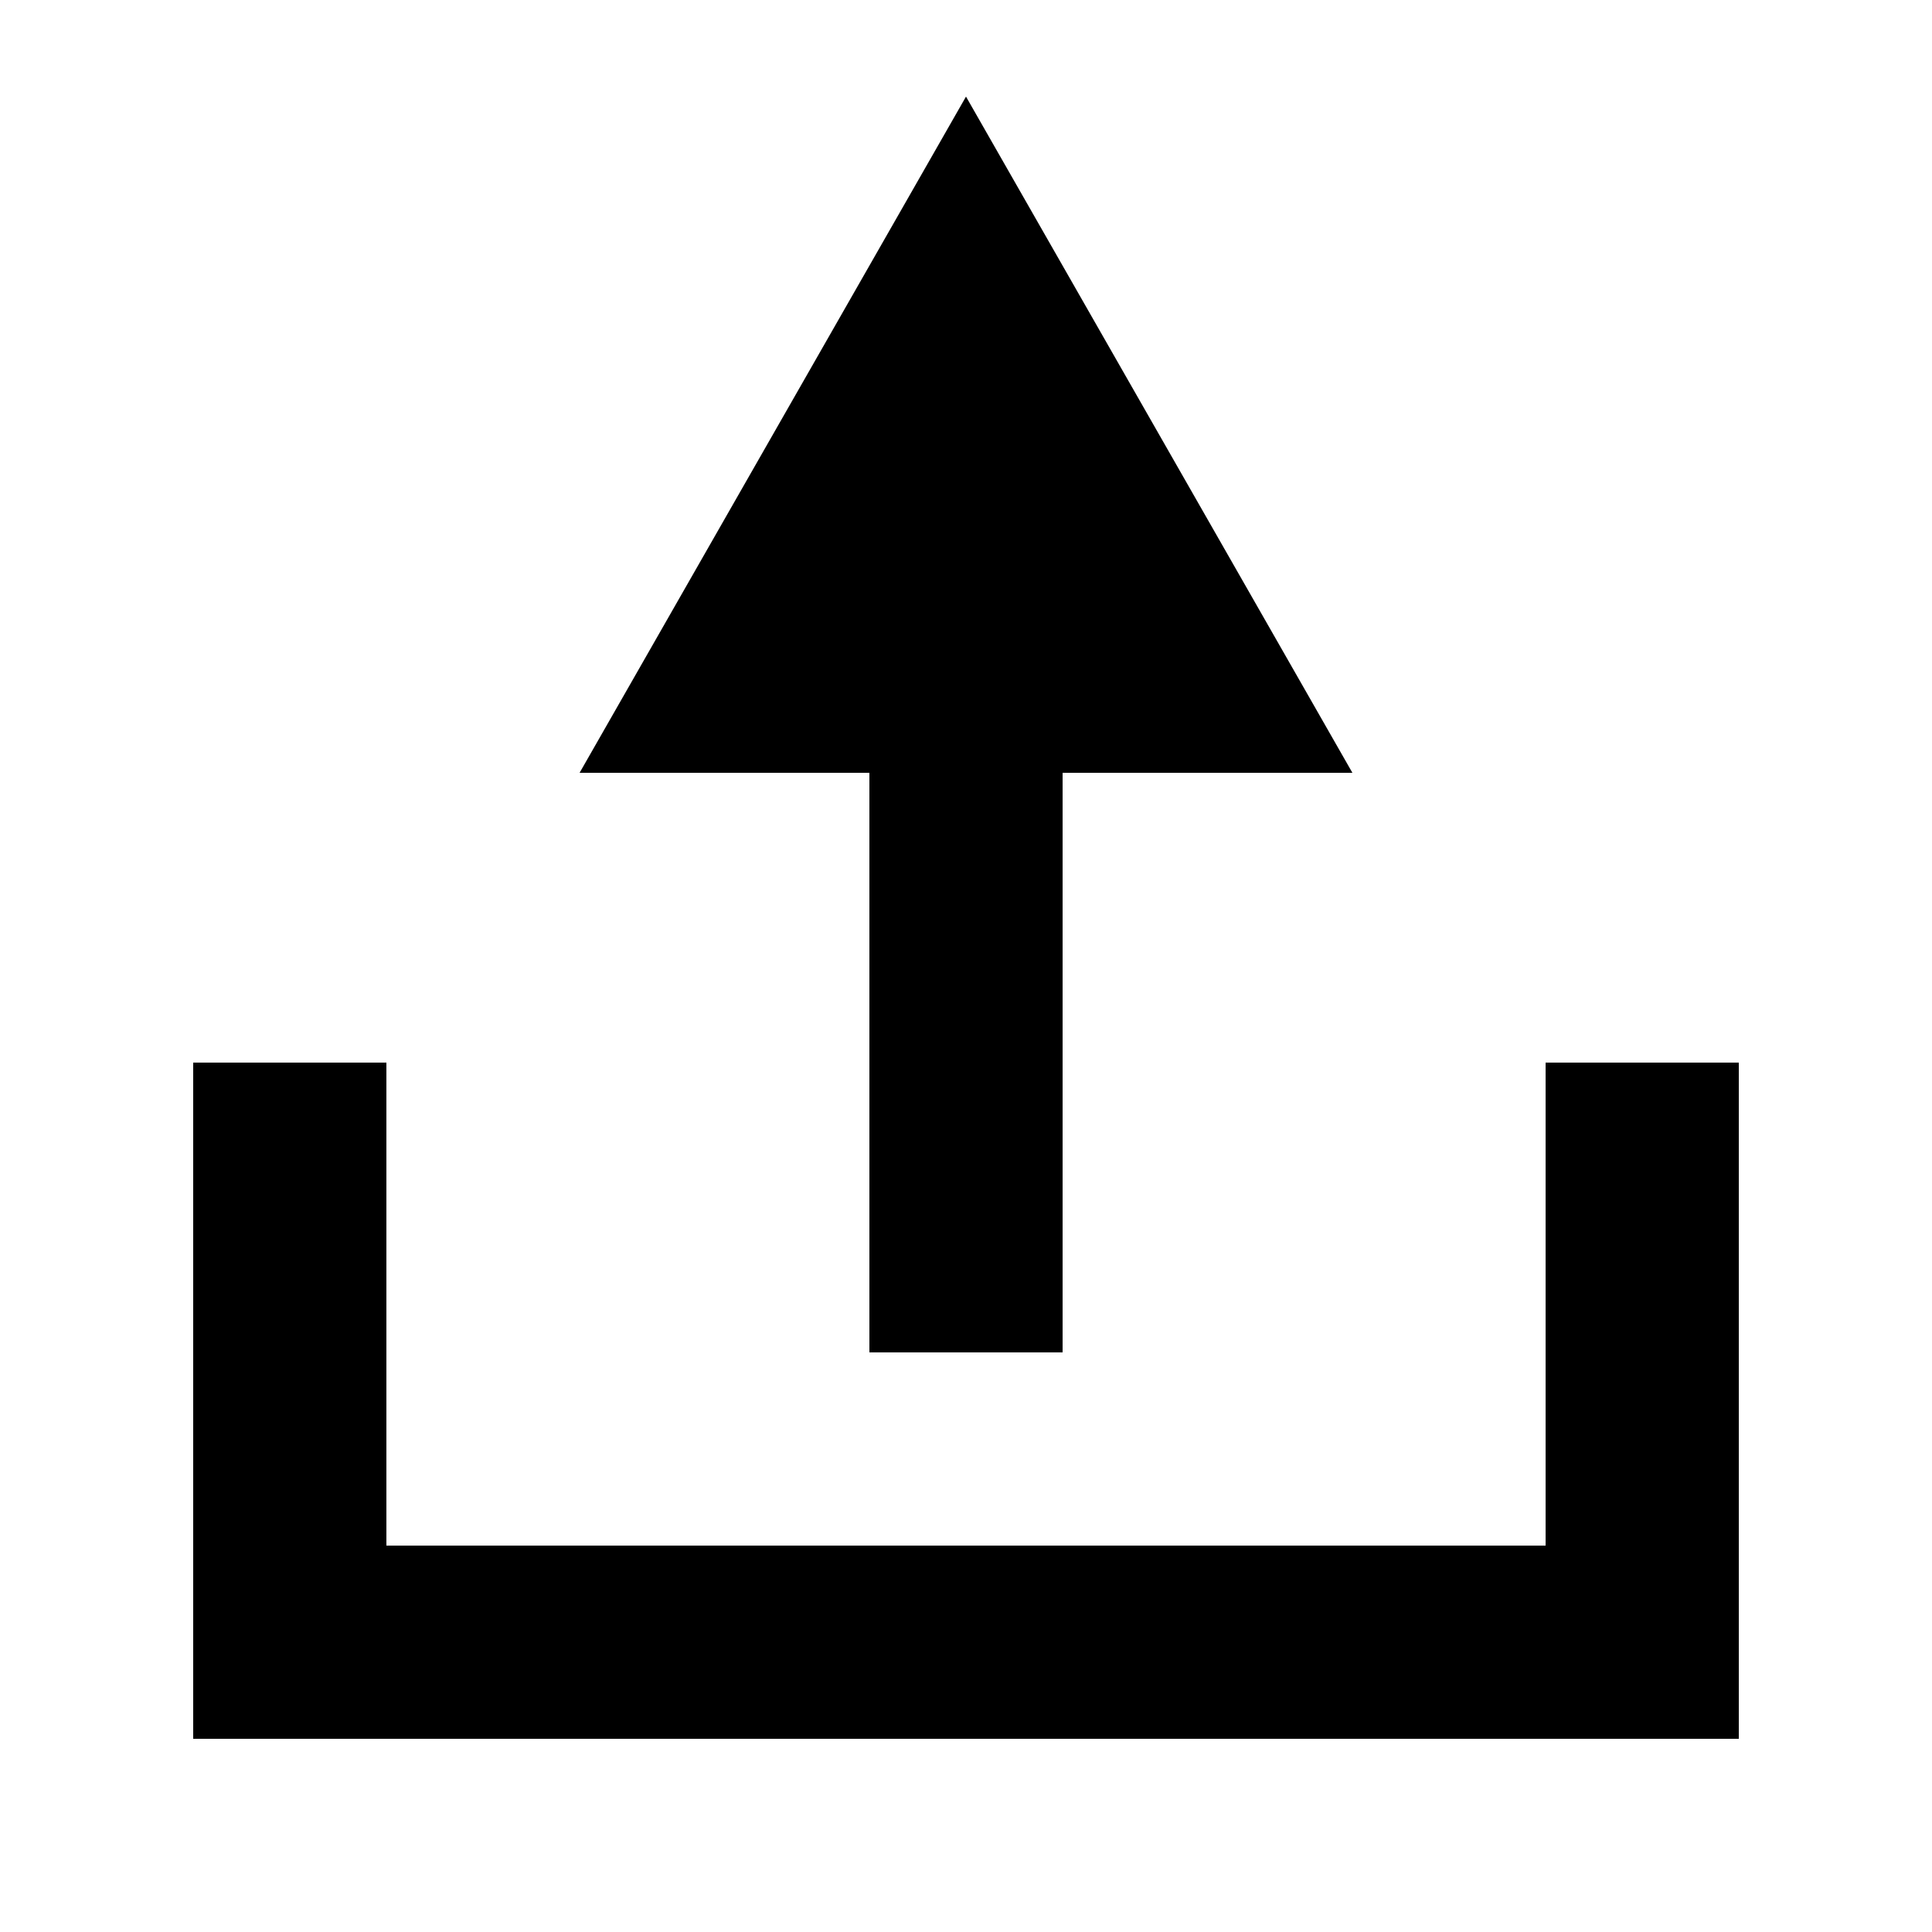<svg width="20" height="20" viewBox="0 0 20 20" fill="hsla(247, 44%, 23%, 1)" xmlns="http://www.w3.org/2000/svg">
  <path d="M14 8L10 1L6 8H9L9 14H11V8H14ZM2 18H4H16H18V16V11H16V16L4 16L4 11H2V16V18Z" />
</svg>